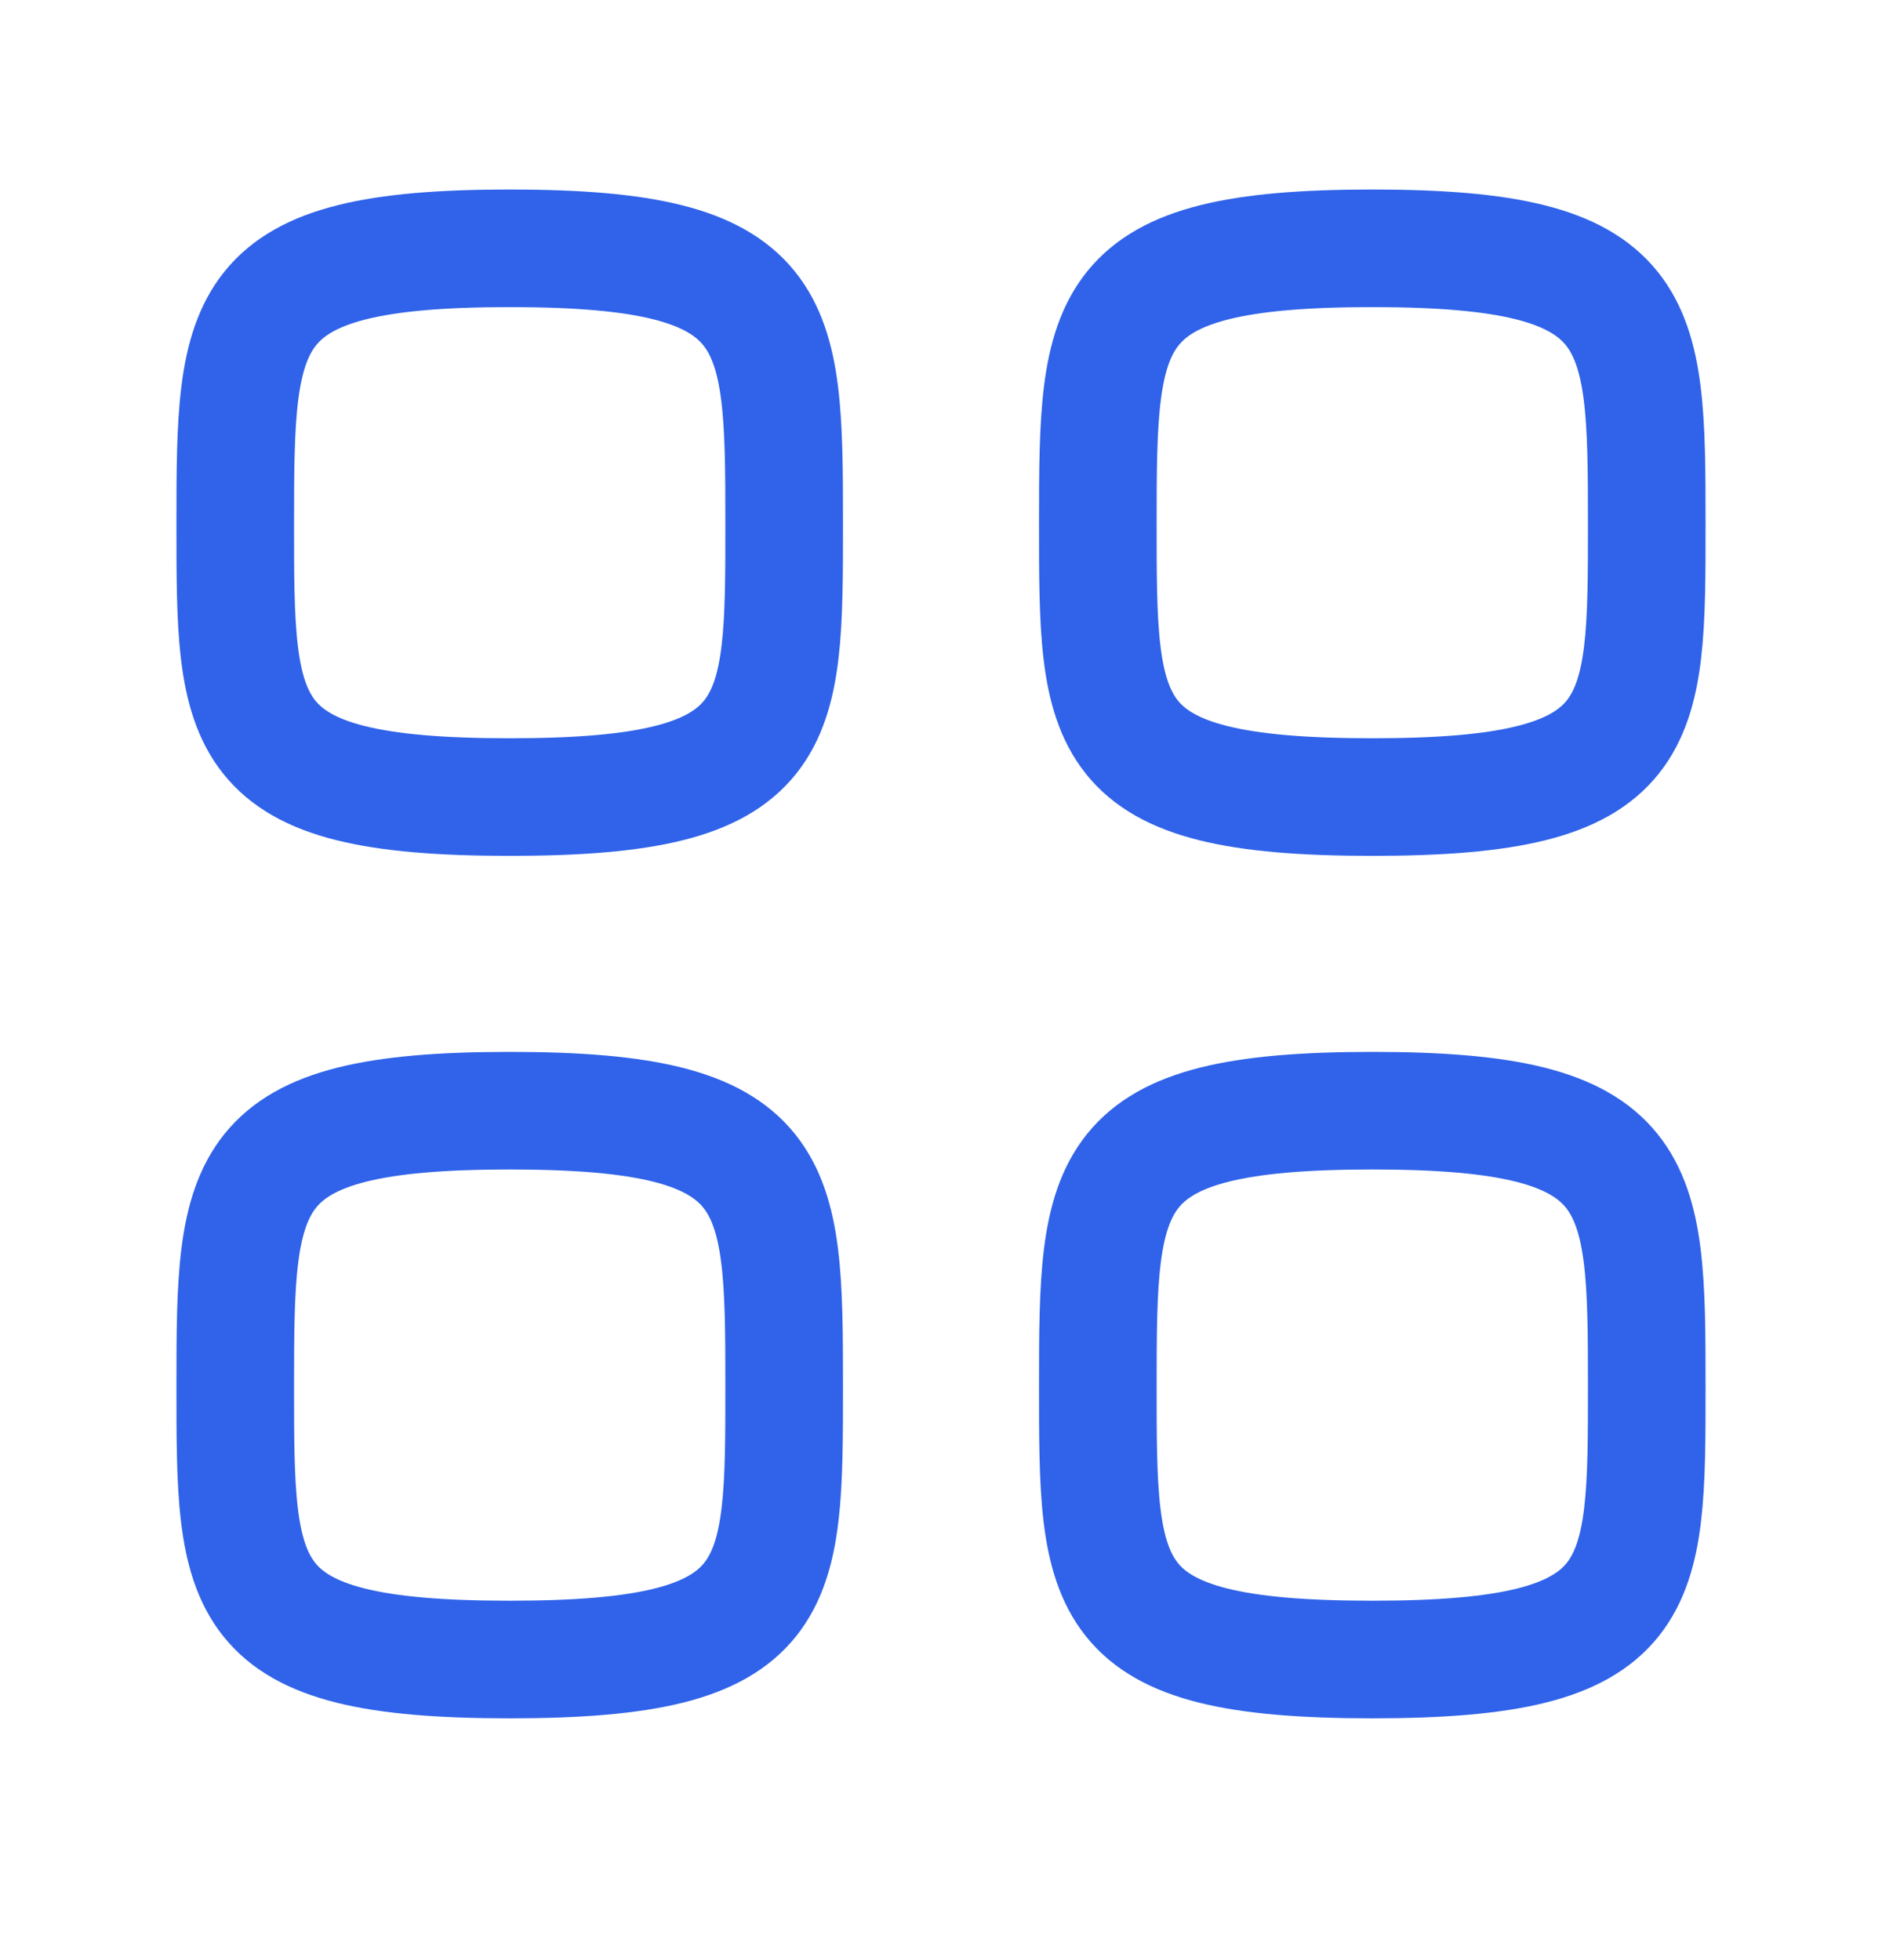 <svg width="24" height="25" viewBox="0 0 24 25" fill="none" xmlns="http://www.w3.org/2000/svg">
<path fill-rule="evenodd" clip-rule="evenodd" d="M3 6.667C3 4.041 3.028 3.167 6.5 3.167C9.972 3.167 10 4.041 10 6.667C10 9.292 10.011 10.166 6.5 10.166C2.989 10.166 3 9.292 3 6.667Z" stroke="#3063E9" stroke-width="1.5" stroke-linecap="round" stroke-linejoin="round"/>
<path fill-rule="evenodd" clip-rule="evenodd" d="M14 6.667C14 4.041 14.028 3.167 17.5 3.167C20.972 3.167 21 4.041 21 6.667C21 9.292 21.011 10.166 17.5 10.166C13.989 10.166 14 9.292 14 6.667Z" stroke="#3063E9" stroke-width="1.5" stroke-linecap="round" stroke-linejoin="round"/>
<path fill-rule="evenodd" clip-rule="evenodd" d="M3 17.666C3 15.041 3.028 14.166 6.5 14.166C9.972 14.166 10 15.041 10 17.666C10 20.292 10.011 21.166 6.5 21.166C2.989 21.166 3 20.292 3 17.666Z" stroke="#3063E9" stroke-width="1.5" stroke-linecap="round" stroke-linejoin="round"/>
<path fill-rule="evenodd" clip-rule="evenodd" d="M14 17.666C14 15.041 14.028 14.166 17.5 14.166C20.972 14.166 21 15.041 21 17.666C21 20.292 21.011 21.166 17.5 21.166C13.989 21.166 14 20.292 14 17.666Z" stroke="#3063E9" stroke-width="1.5" stroke-linecap="round" stroke-linejoin="round"/>
</svg>
